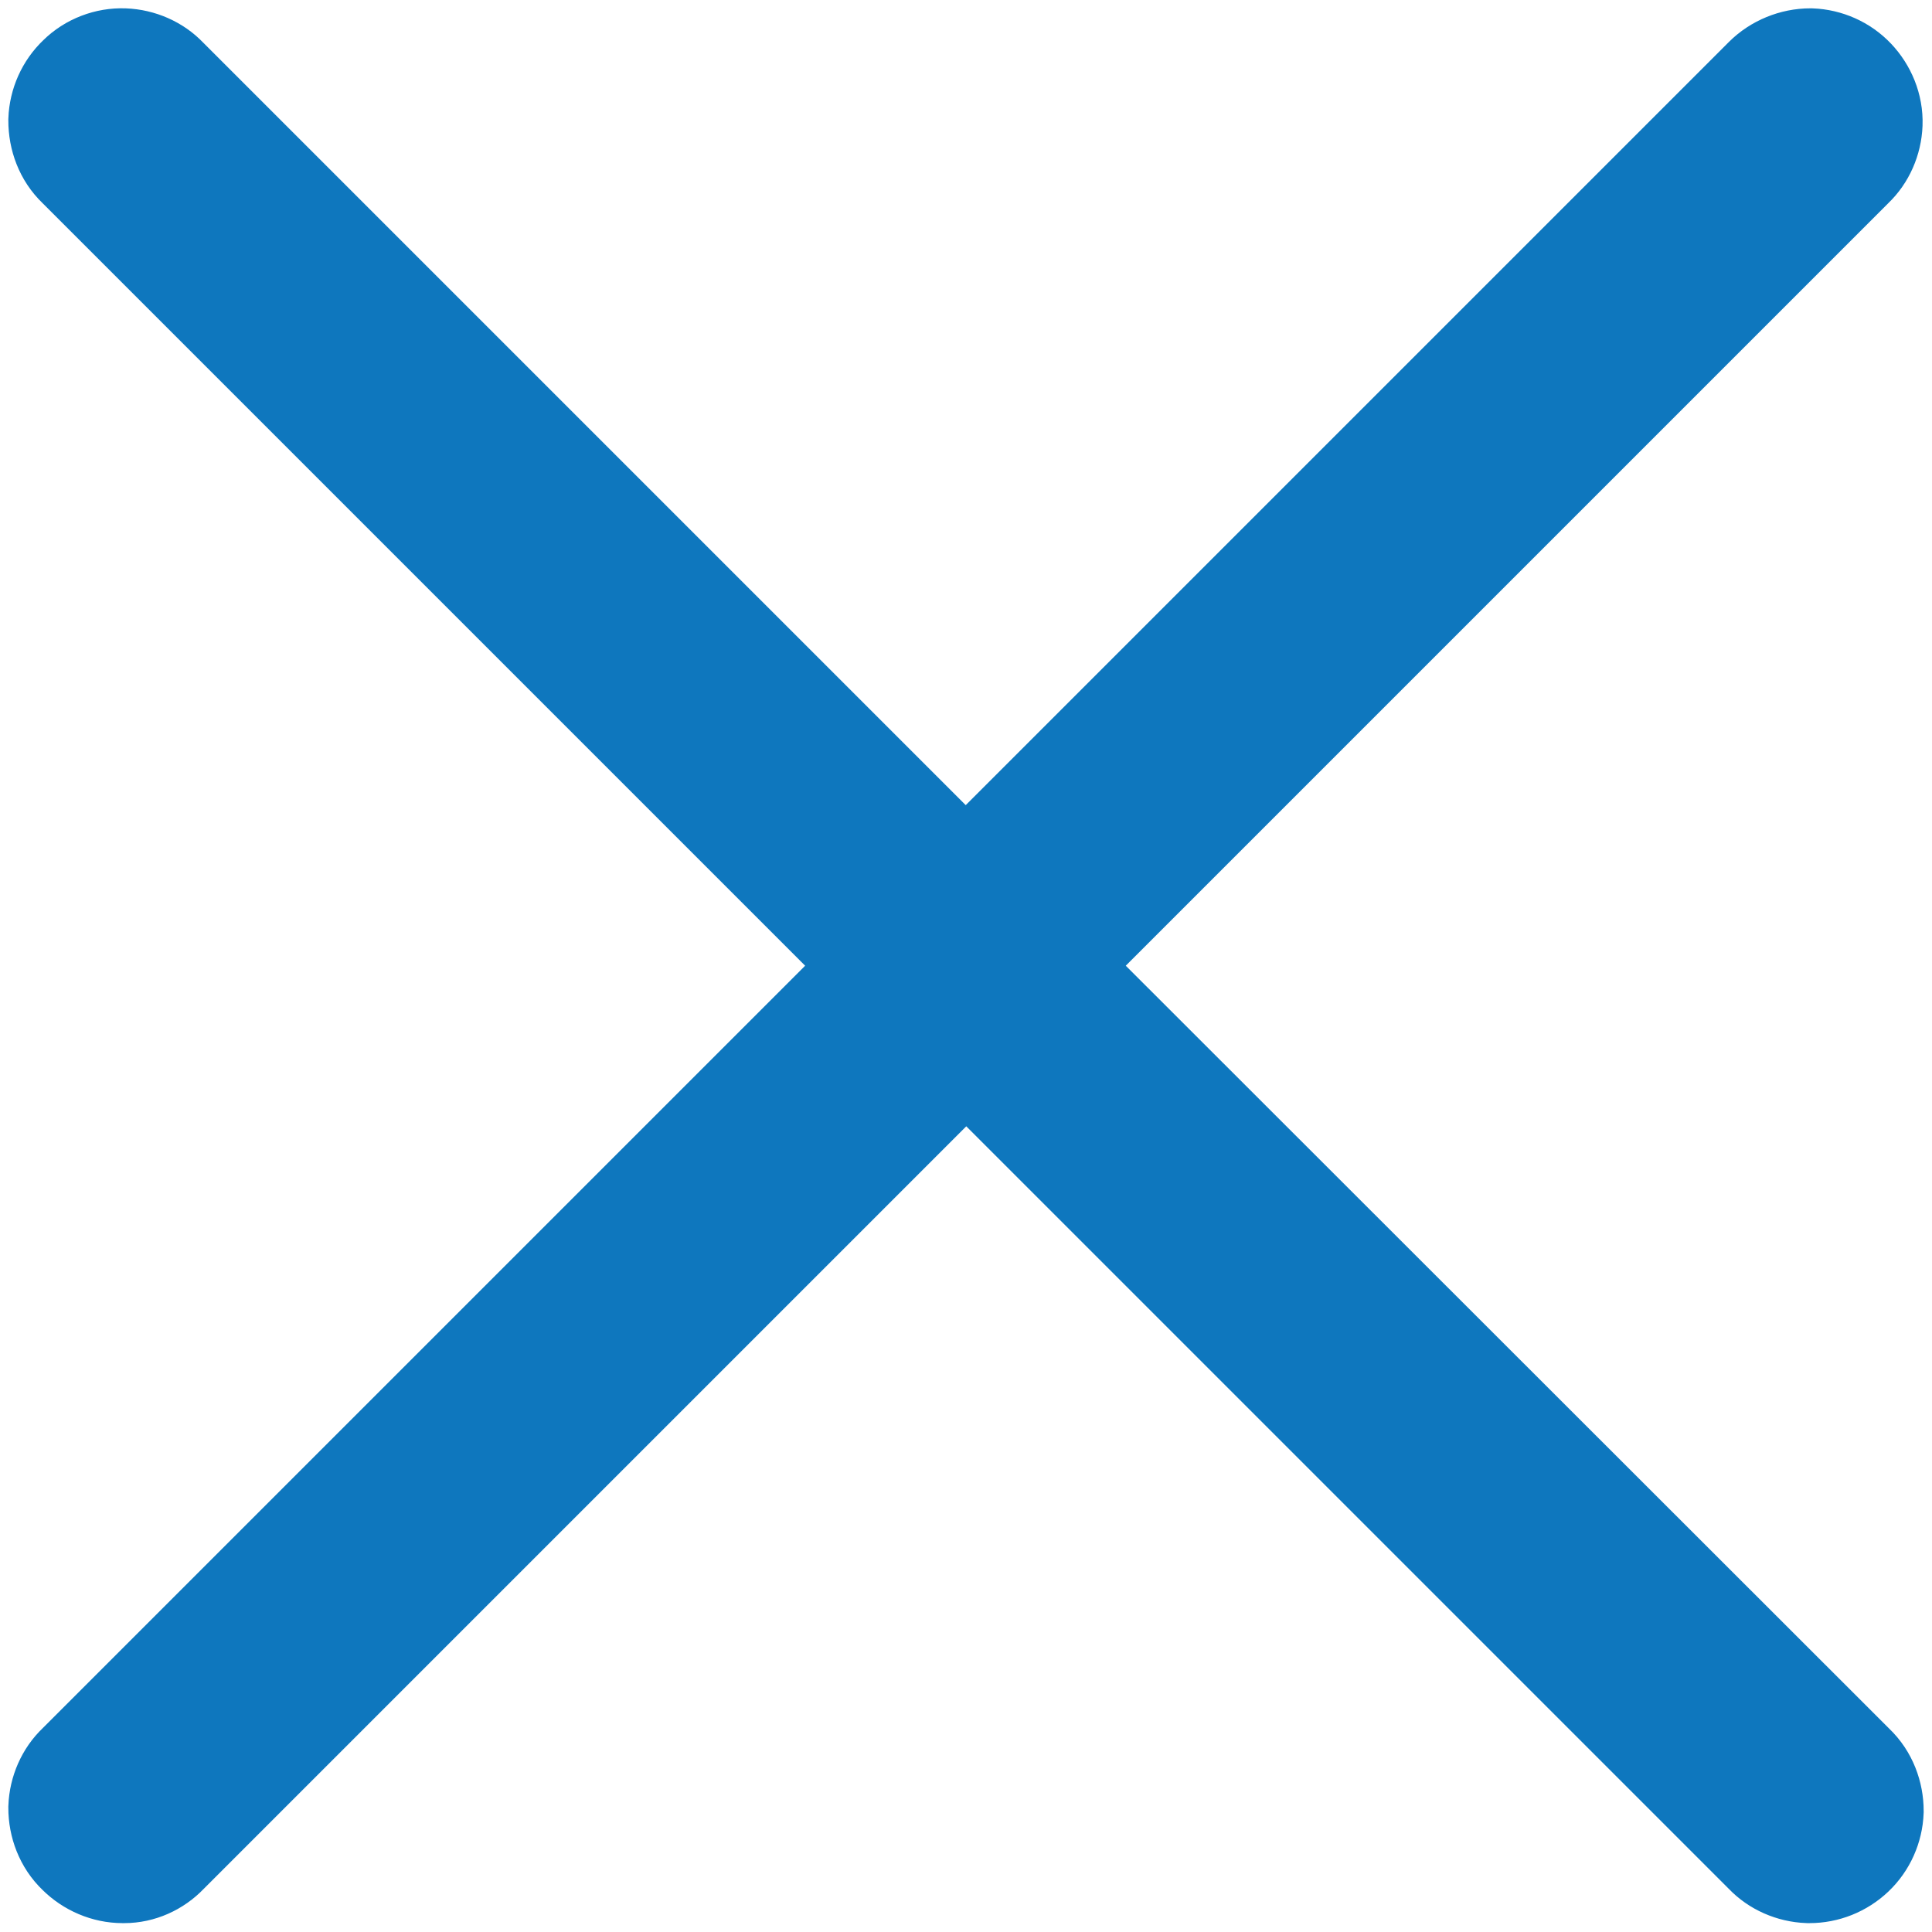 <?xml version="1.0" encoding="utf-8"?>
<!-- Generator: Adobe Illustrator 22.0.0, SVG Export Plug-In . SVG Version: 6.00 Build 0)  -->
<svg version="1.1" id="Layer_2_1_" xmlns="http://www.w3.org/2000/svg" xmlns:xlink="http://www.w3.org/1999/xlink" x="0px" y="0px"
	 viewBox="0 0 348.3 348.3" style="enable-background:new 0 0 348.3 348.3;" xml:space="preserve">
<style type="text/css">
	.st0{fill:#0077C0;stroke:#0E77BE;stroke-width:21;stroke-miterlimit:10;}
</style>
<path class="st0" d="M333.3,319.2c2,1.9,3,4.6,3,7.3c-0.1,2.6-1.2,5.1-3.1,6.9s-4.4,2.8-7,2.8H326c-2.6-0.1-5.1-1.2-6.8-3l-145-145
	l-145,145c-1.8,1.9-4.3,3-6.8,3h-0.3c-2.6,0-5.2-1.1-7.1-3c-2-1.9-3-4.6-3-7.3c0.1-2.6,1.2-5.1,3-6.8l145-145L15,29.1
	c-2-1.9-3-4.6-3-7.4c0.1-2.6,1.2-5.1,3.1-6.9c1.9-1.9,4.6-2.9,7.2-2.8c2.6,0.1,5.1,1.2,6.8,3l145,145l145-145c1.9-1.9,4.6-3,7.3-3
	c2.6,0.1,5.1,1.2,6.9,3.1c1.8,1.9,2.9,4.5,2.8,7.2c-0.1,2.6-1.2,5.1-3,6.8l-145,145L333.3,319.2z"/>
</svg>
